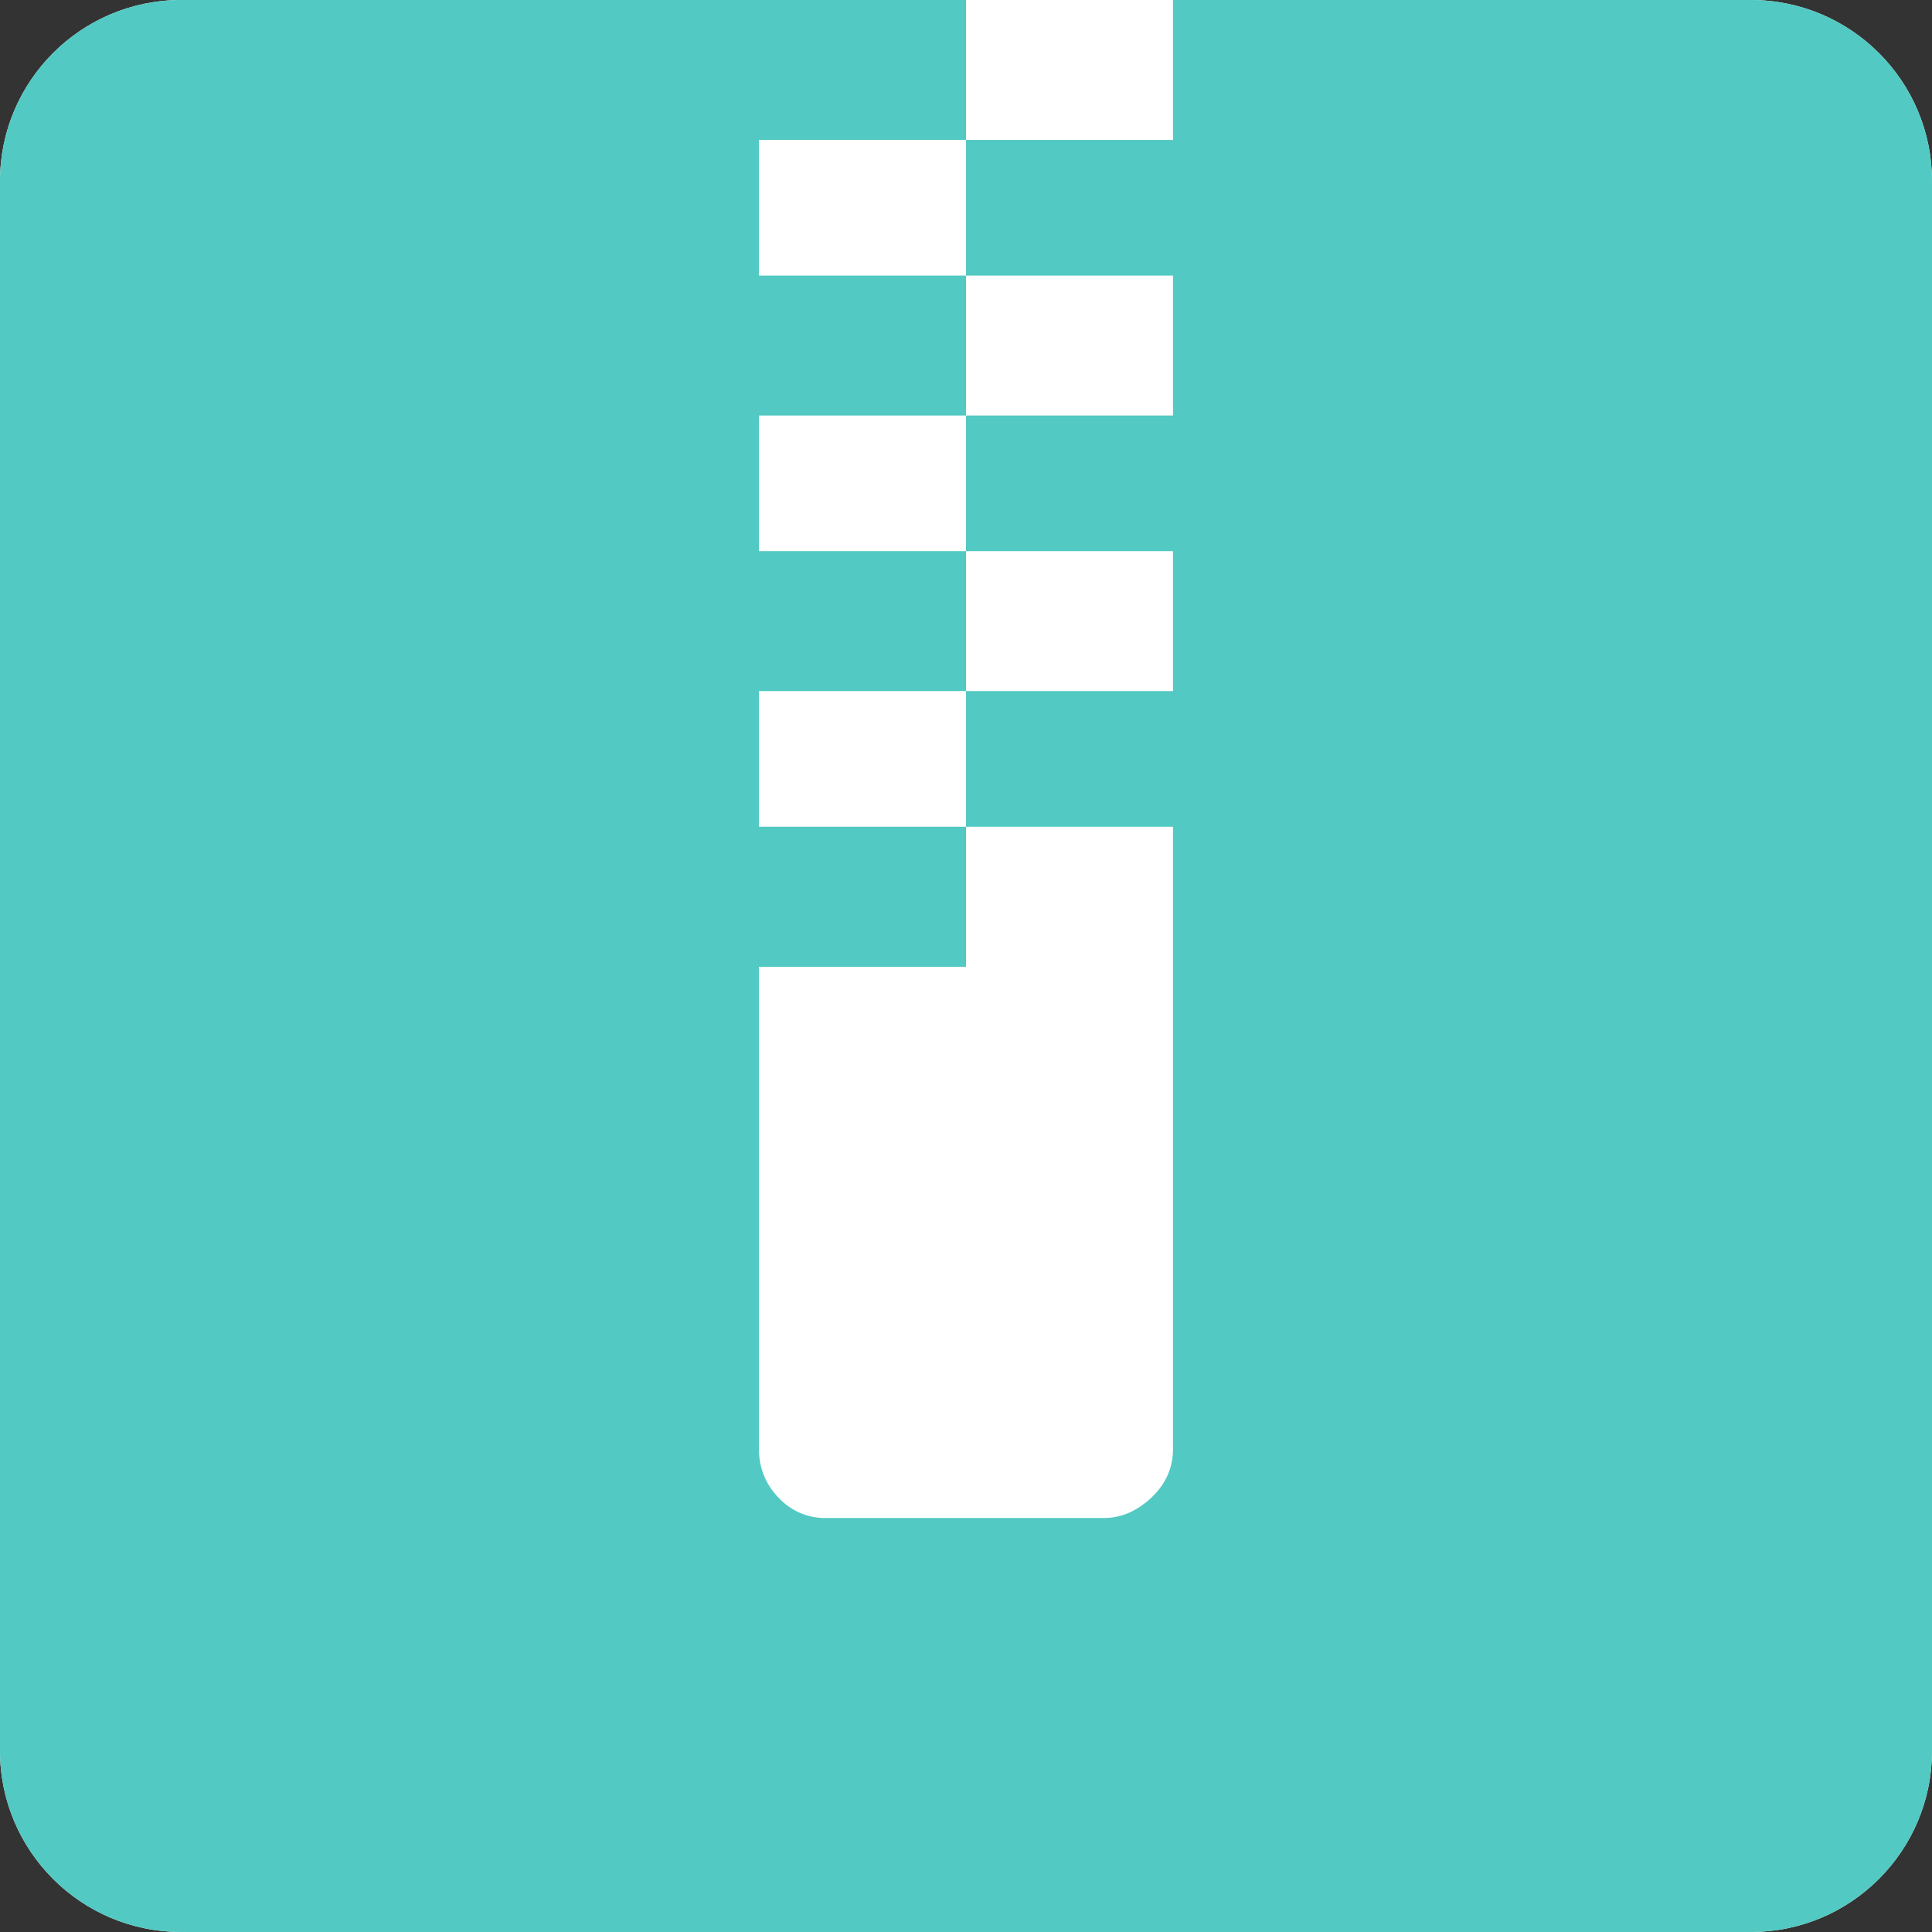 <?xml version="1.0" encoding="UTF-8"?>
<svg width="14px" height="14px" viewBox="0 0 14 14" version="1.1" xmlns="http://www.w3.org/2000/svg" xmlns:xlink="http://www.w3.org/1999/xlink">
    <rect x="0" y="0" width="14" height="14" fill="#333333" stroke="none"/>
    <!-- Generator: Sketch 49.1 (51147) - http://www.bohemiancoding.com/sketch -->
    <title>yasuowenjian</title>
    <desc>Created with Sketch.</desc>
    <defs></defs>
    <g id="Page-1" stroke="none" stroke-width="1" fill="none" fill-rule="evenodd">
        <g id="底表下载" transform="translate(-272, -357)" fill-rule="nonzero">
            <g id="yasuowenjian" transform="translate(272, 357)">
                <path d="M1.312,2.18575158e-16 L12.688,2.18575158e-16 C13.412,0 14,0.588 14,1.312 L14,12.688 C14,13.412 13.412,14 12.688,14 L1.312,14 C0.588,14 1.09287579e-16,13.412 0,12.688 L0,1.312 C-2.18575158e-16,0.588 0.588,1.09287579e-16 1.312,2.18575158e-16 Z" id="Shape" fill="#FFFFFF"></path>
                <path d="M1.312,2.18575158e-16 L12.688,2.18575158e-16 C13.412,0 14,0.588 14,1.312 L14,12.688 C14,13.412 13.412,14 12.688,14 L1.312,14 C0.588,14 1.09287579e-16,13.412 0,12.688 L0,1.312 C-2.18575158e-16,0.588 0.588,1.09287579e-16 1.312,2.18575158e-16 Z" id="Shape" fill="#52C9C2"></path>
                <path d="M5.984,9.003 L8,9.003 L8,10.001 L5.984,10.001 L5.984,9.003 Z M8.5,0 L8.5,1.014 L7,1.014 L7,1.997 L8.5,1.997 L8.5,3.011 L7,3.011 L7,3.994 L8.5,3.994 L8.5,5.008 L7,5.008 L7,5.991 L8.5,5.991 L8.5,10.501 C8.5,10.636 8.448,10.753 8.344,10.852 C8.239,10.95 8.125,11 8,11 L5.984,11 C5.854,11.002 5.729,10.948 5.641,10.852 C5.549,10.759 5.498,10.632 5.5,10.501 L5.5,7.006 L7,7.006 L7,5.991 L5.5,5.991 L5.5,5.008 L7,5.008 L7,3.994 L5.5,3.994 L5.5,3.011 L7,3.011 L7,1.997 L5.5,1.997 L5.5,1.014 L7,1.014 L7,0 L8.5,0 Z" id="Shape" fill="#FFFFFF"></path>
            </g>
        </g>
    </g>
</svg>